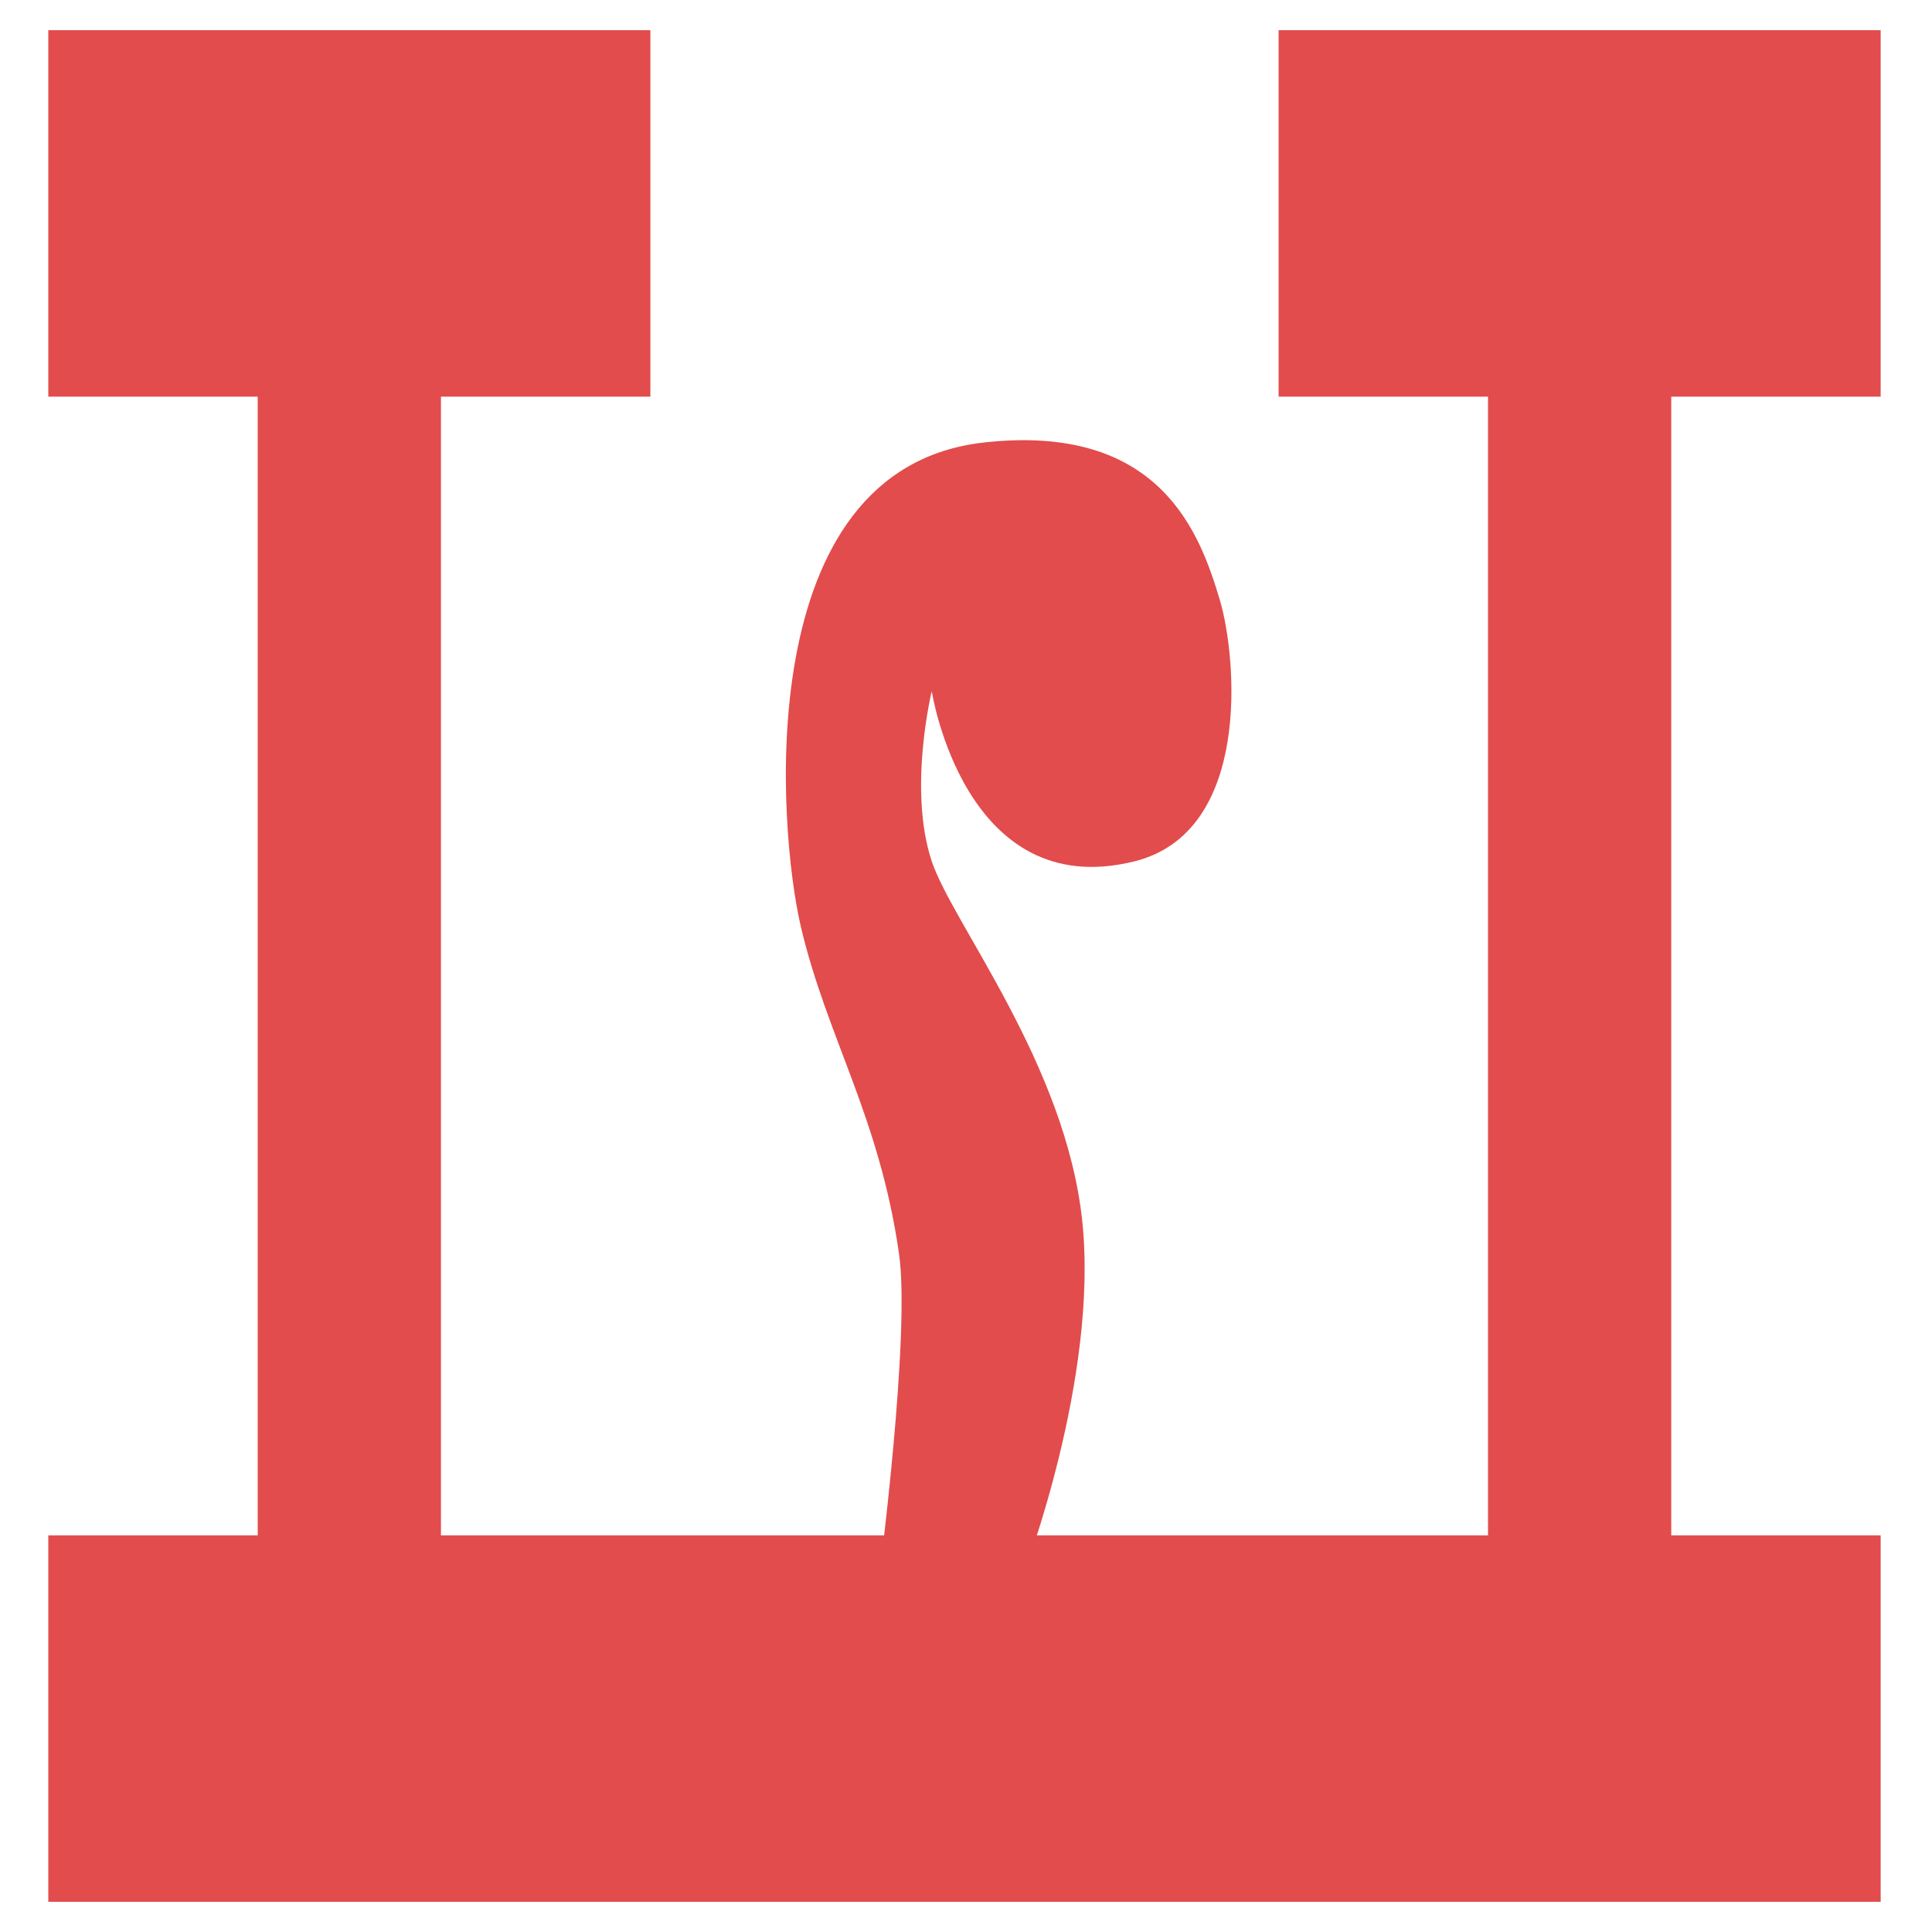 <svg xmlns="http://www.w3.org/2000/svg" width="320" height="320" fill="none" viewBox="0 0 320 320"><path fill="#E24C4C" d="M8 315H311.497V254.301H8V315Z"/><path fill="#E24C4C" d="M8 65.699H107.72V5H8V65.699Z"/><path fill="#E24C4C" d="M211.776 65.699H311.497V5H211.776V65.699Z"/><path fill="#E24C4C" d="M42.685 50.525H73.035V297.657H42.685V50.525Z"/><path fill="#E24C4C" d="M246.462 50.525H276.811V297.657H246.462V50.525Z"/><path fill="#E24C4C" d="M148.909 207.692C150.813 221.018 145.656 260.804 145.656 260.804H169.503C169.503 260.804 181.996 228.287 179.258 202.272C176.52 176.258 157.755 152.94 154.328 142.657C150.354 130.734 154.328 114.475 154.328 114.475C154.328 114.475 159.748 149.702 187.929 142.657C207.44 137.779 204.841 108.702 202.021 99.301C198.769 88.462 192.265 70.035 162.999 73.287C123.978 77.622 128.892 137.53 132.649 153.496C136.986 171.923 145.656 184.93 148.909 207.692Z"/></svg>
